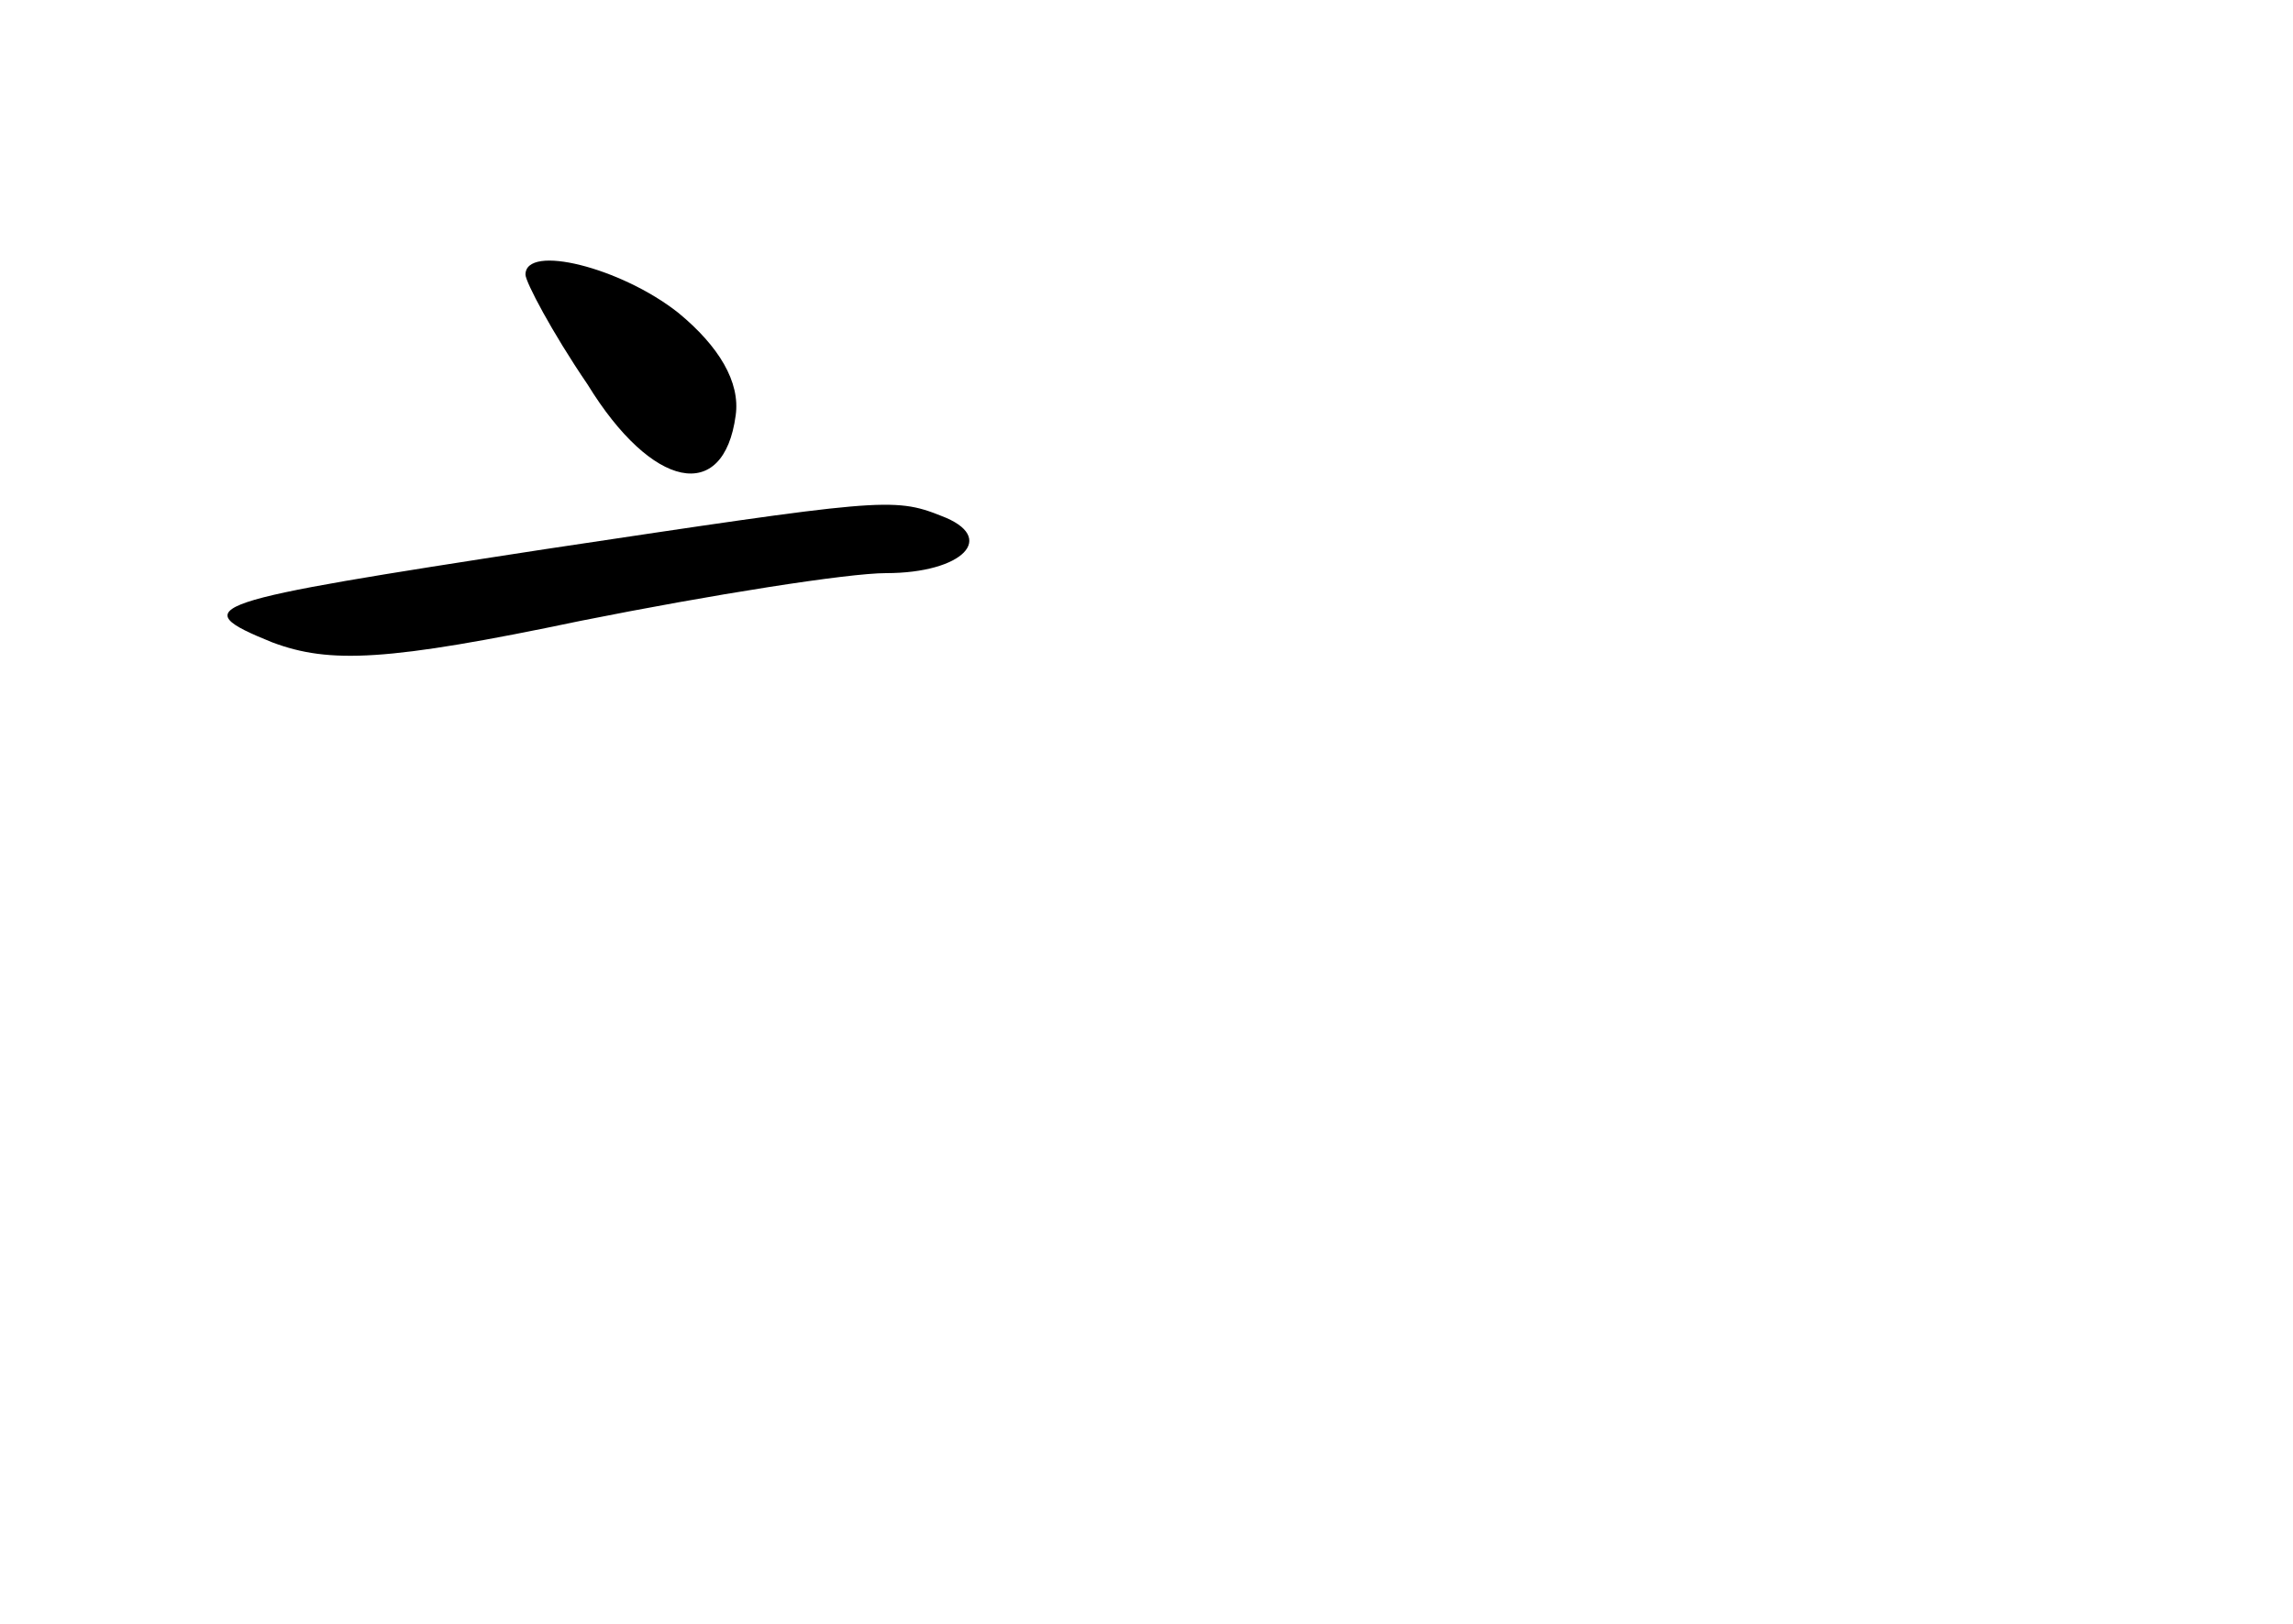 <?xml version="1.0" standalone="no"?>
<!DOCTYPE svg PUBLIC "-//W3C//DTD SVG 20010904//EN"
 "http://www.w3.org/TR/2001/REC-SVG-20010904/DTD/svg10.dtd">
<svg version="1.0" xmlns="http://www.w3.org/2000/svg"
 width="96pt" height="68pt" viewBox="0 0 96 68"
 preserveAspectRatio="xMidYMid meet">
<g transform="translate(0,68) scale(0.1,-0.1)"
fill="#000000" stroke="none">
<path d="M220 565 c0 -3 11 -24 26 -46 27 -44 57 -50 62 -13 2 14 -7 29 -24
43 -24 19 -64 29 -64 16z"/>
<path d="M228 450 c-143 -22 -151 -24 -114 -39 24 -9 48 -8 129 9 55 11 112
20 128 20 32 0 47 15 23 24 -20 8 -26 7 -166 -14z"/>
</g>
</svg>
